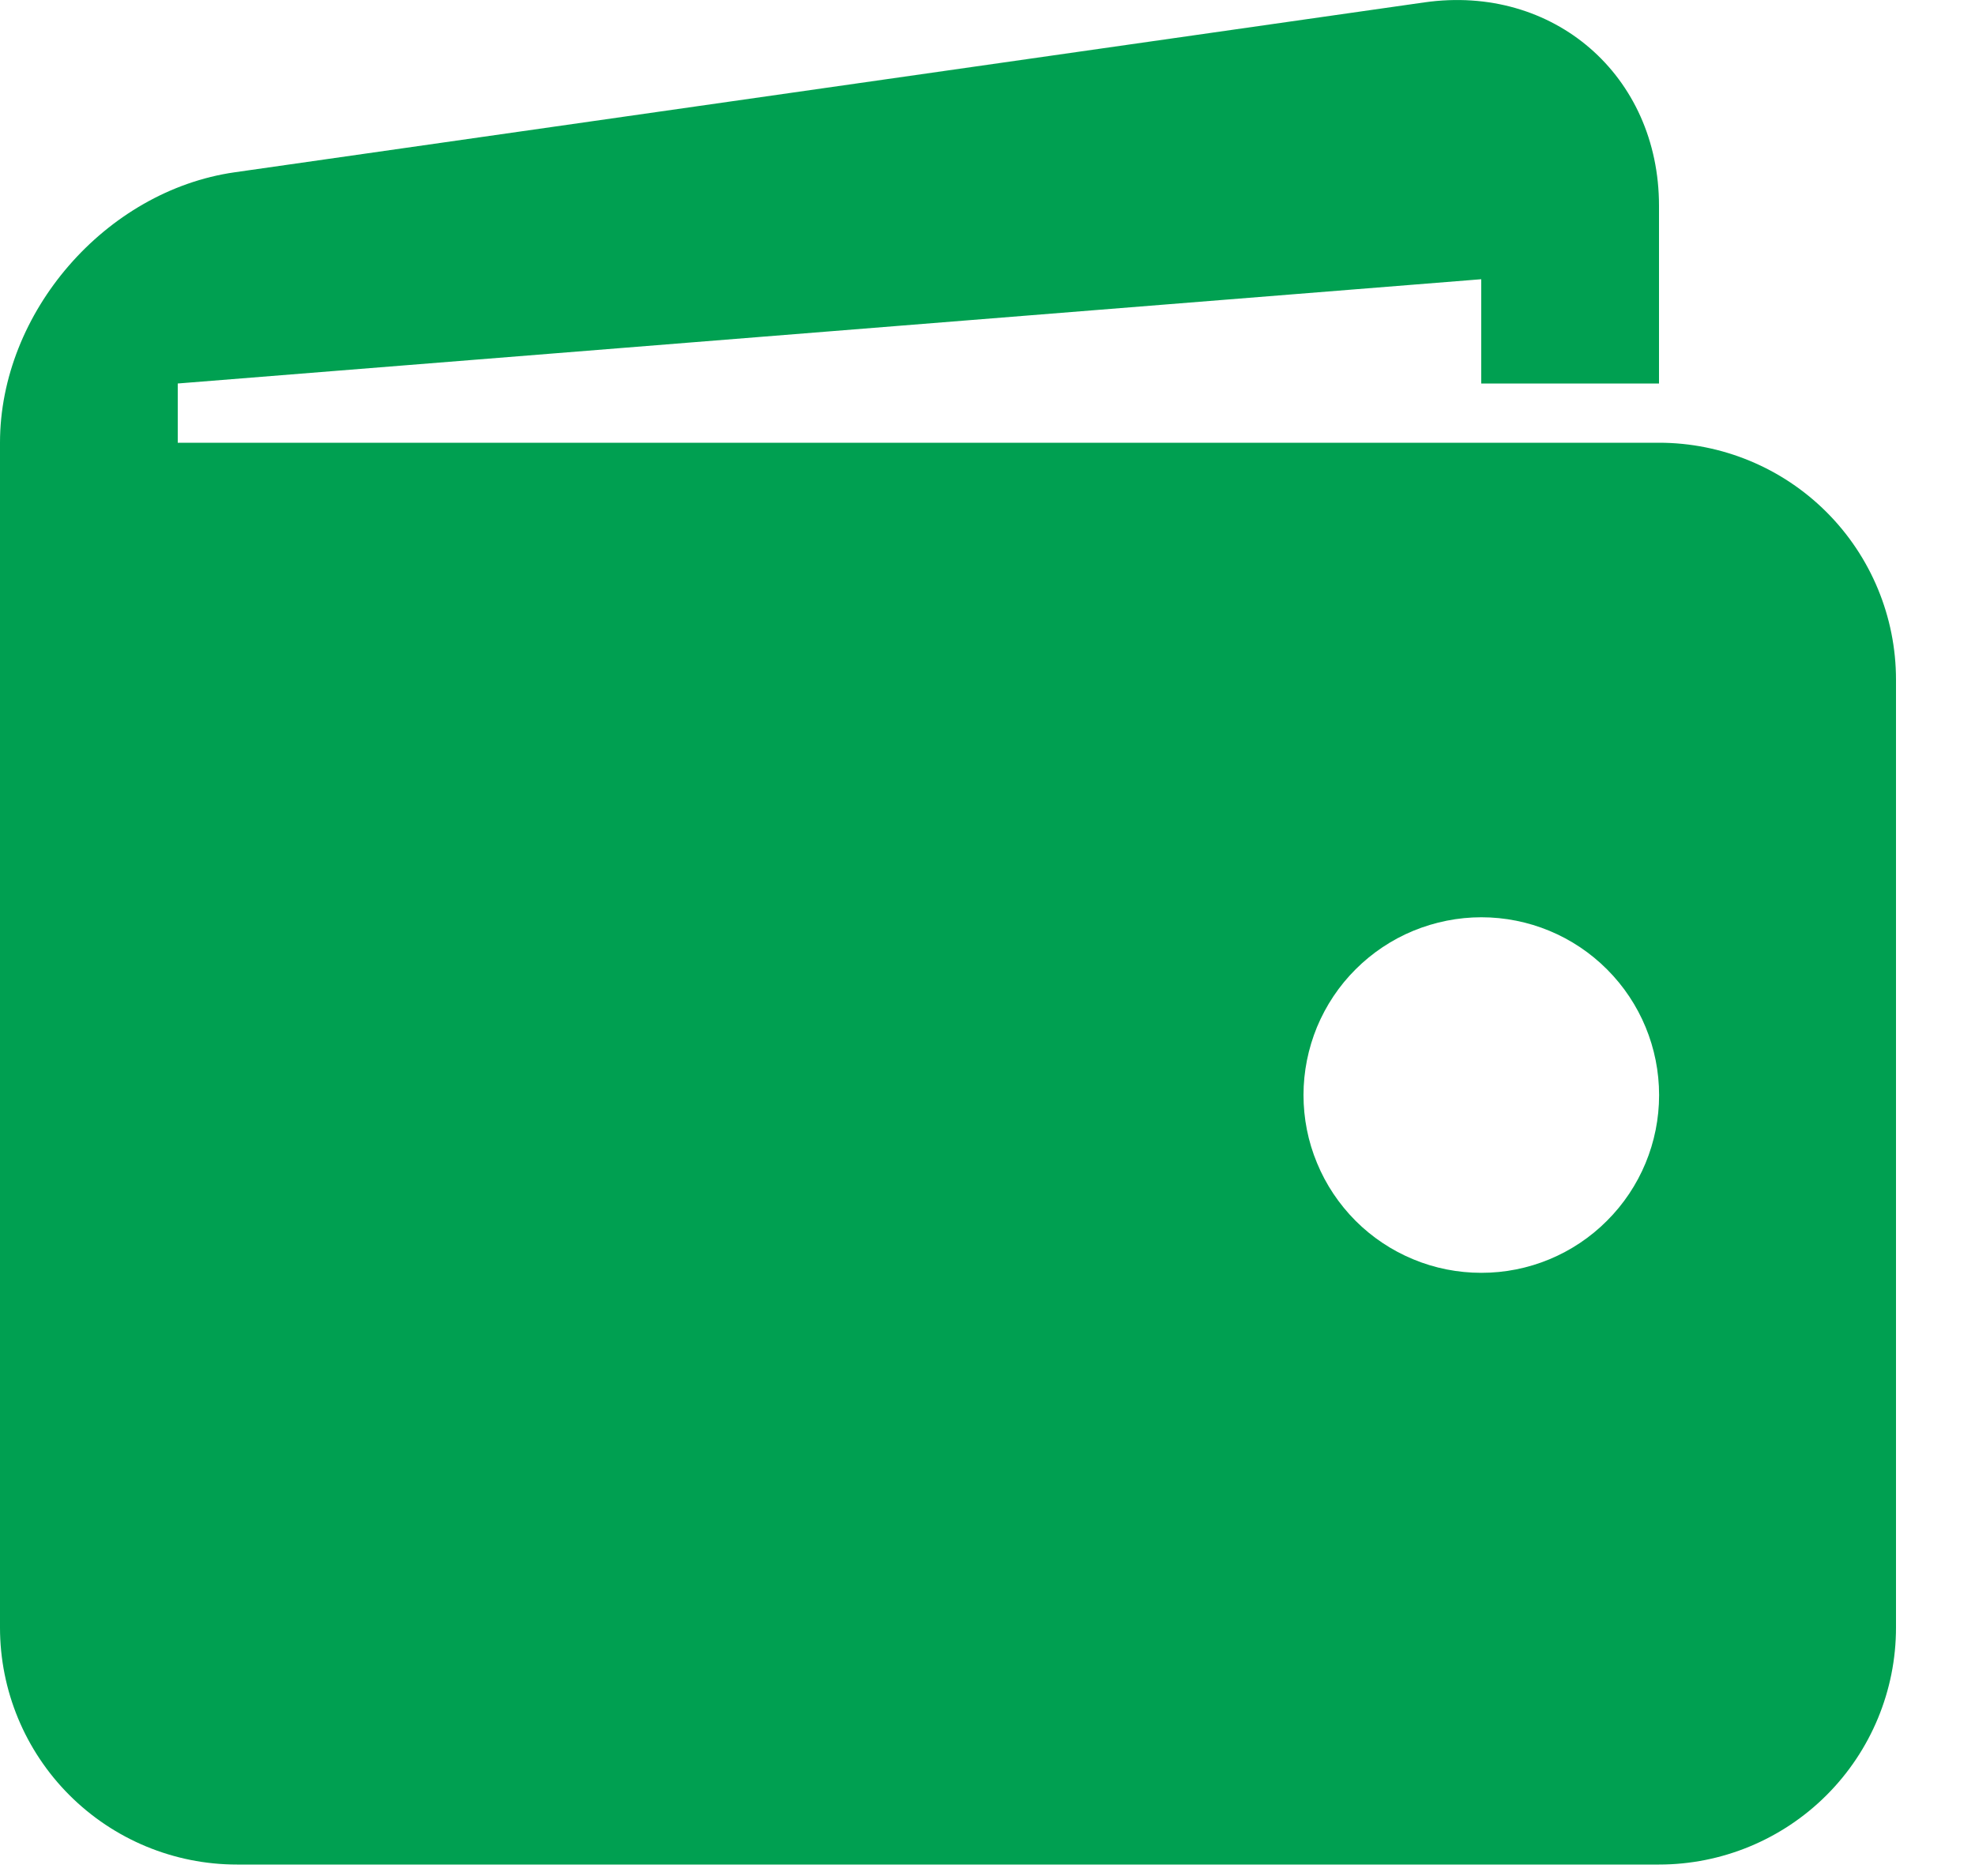 <svg width="20" height="19" viewBox="0 0 20 19" fill="none" xmlns="http://www.w3.org/2000/svg"><path d="M16.8 4.484H1.8V3.884L15 2.828V3.884H16.8V2.084C16.8 0.764 15.731 -0.162 14.425 0.024L2.376 1.745C1.069 1.932 0 3.164 0 4.484V16.484C0 17.121 0.253 17.731 0.703 18.181C1.153 18.631 1.763 18.884 2.4 18.884H16.8C17.436 18.884 18.047 18.631 18.497 18.181C18.947 17.731 19.2 17.121 19.2 16.484V6.884C19.2 6.248 18.947 5.637 18.497 5.187C18.047 4.737 17.436 4.484 16.8 4.484V4.484ZM15 12.891C14.764 12.891 14.529 12.845 14.311 12.754C14.093 12.664 13.894 12.531 13.727 12.364C13.56 12.196 13.427 11.998 13.337 11.779C13.246 11.561 13.2 11.327 13.2 11.09C13.2 10.854 13.247 10.62 13.337 10.401C13.428 10.183 13.56 9.984 13.728 9.817C13.895 9.65 14.094 9.517 14.312 9.427C14.531 9.337 14.765 9.29 15.001 9.29C15.479 9.29 15.937 9.48 16.274 9.818C16.612 10.156 16.801 10.614 16.801 11.091C16.801 11.569 16.611 12.027 16.273 12.364C15.936 12.702 15.477 12.892 15 12.891Z" fill="#00A051"></path></svg>